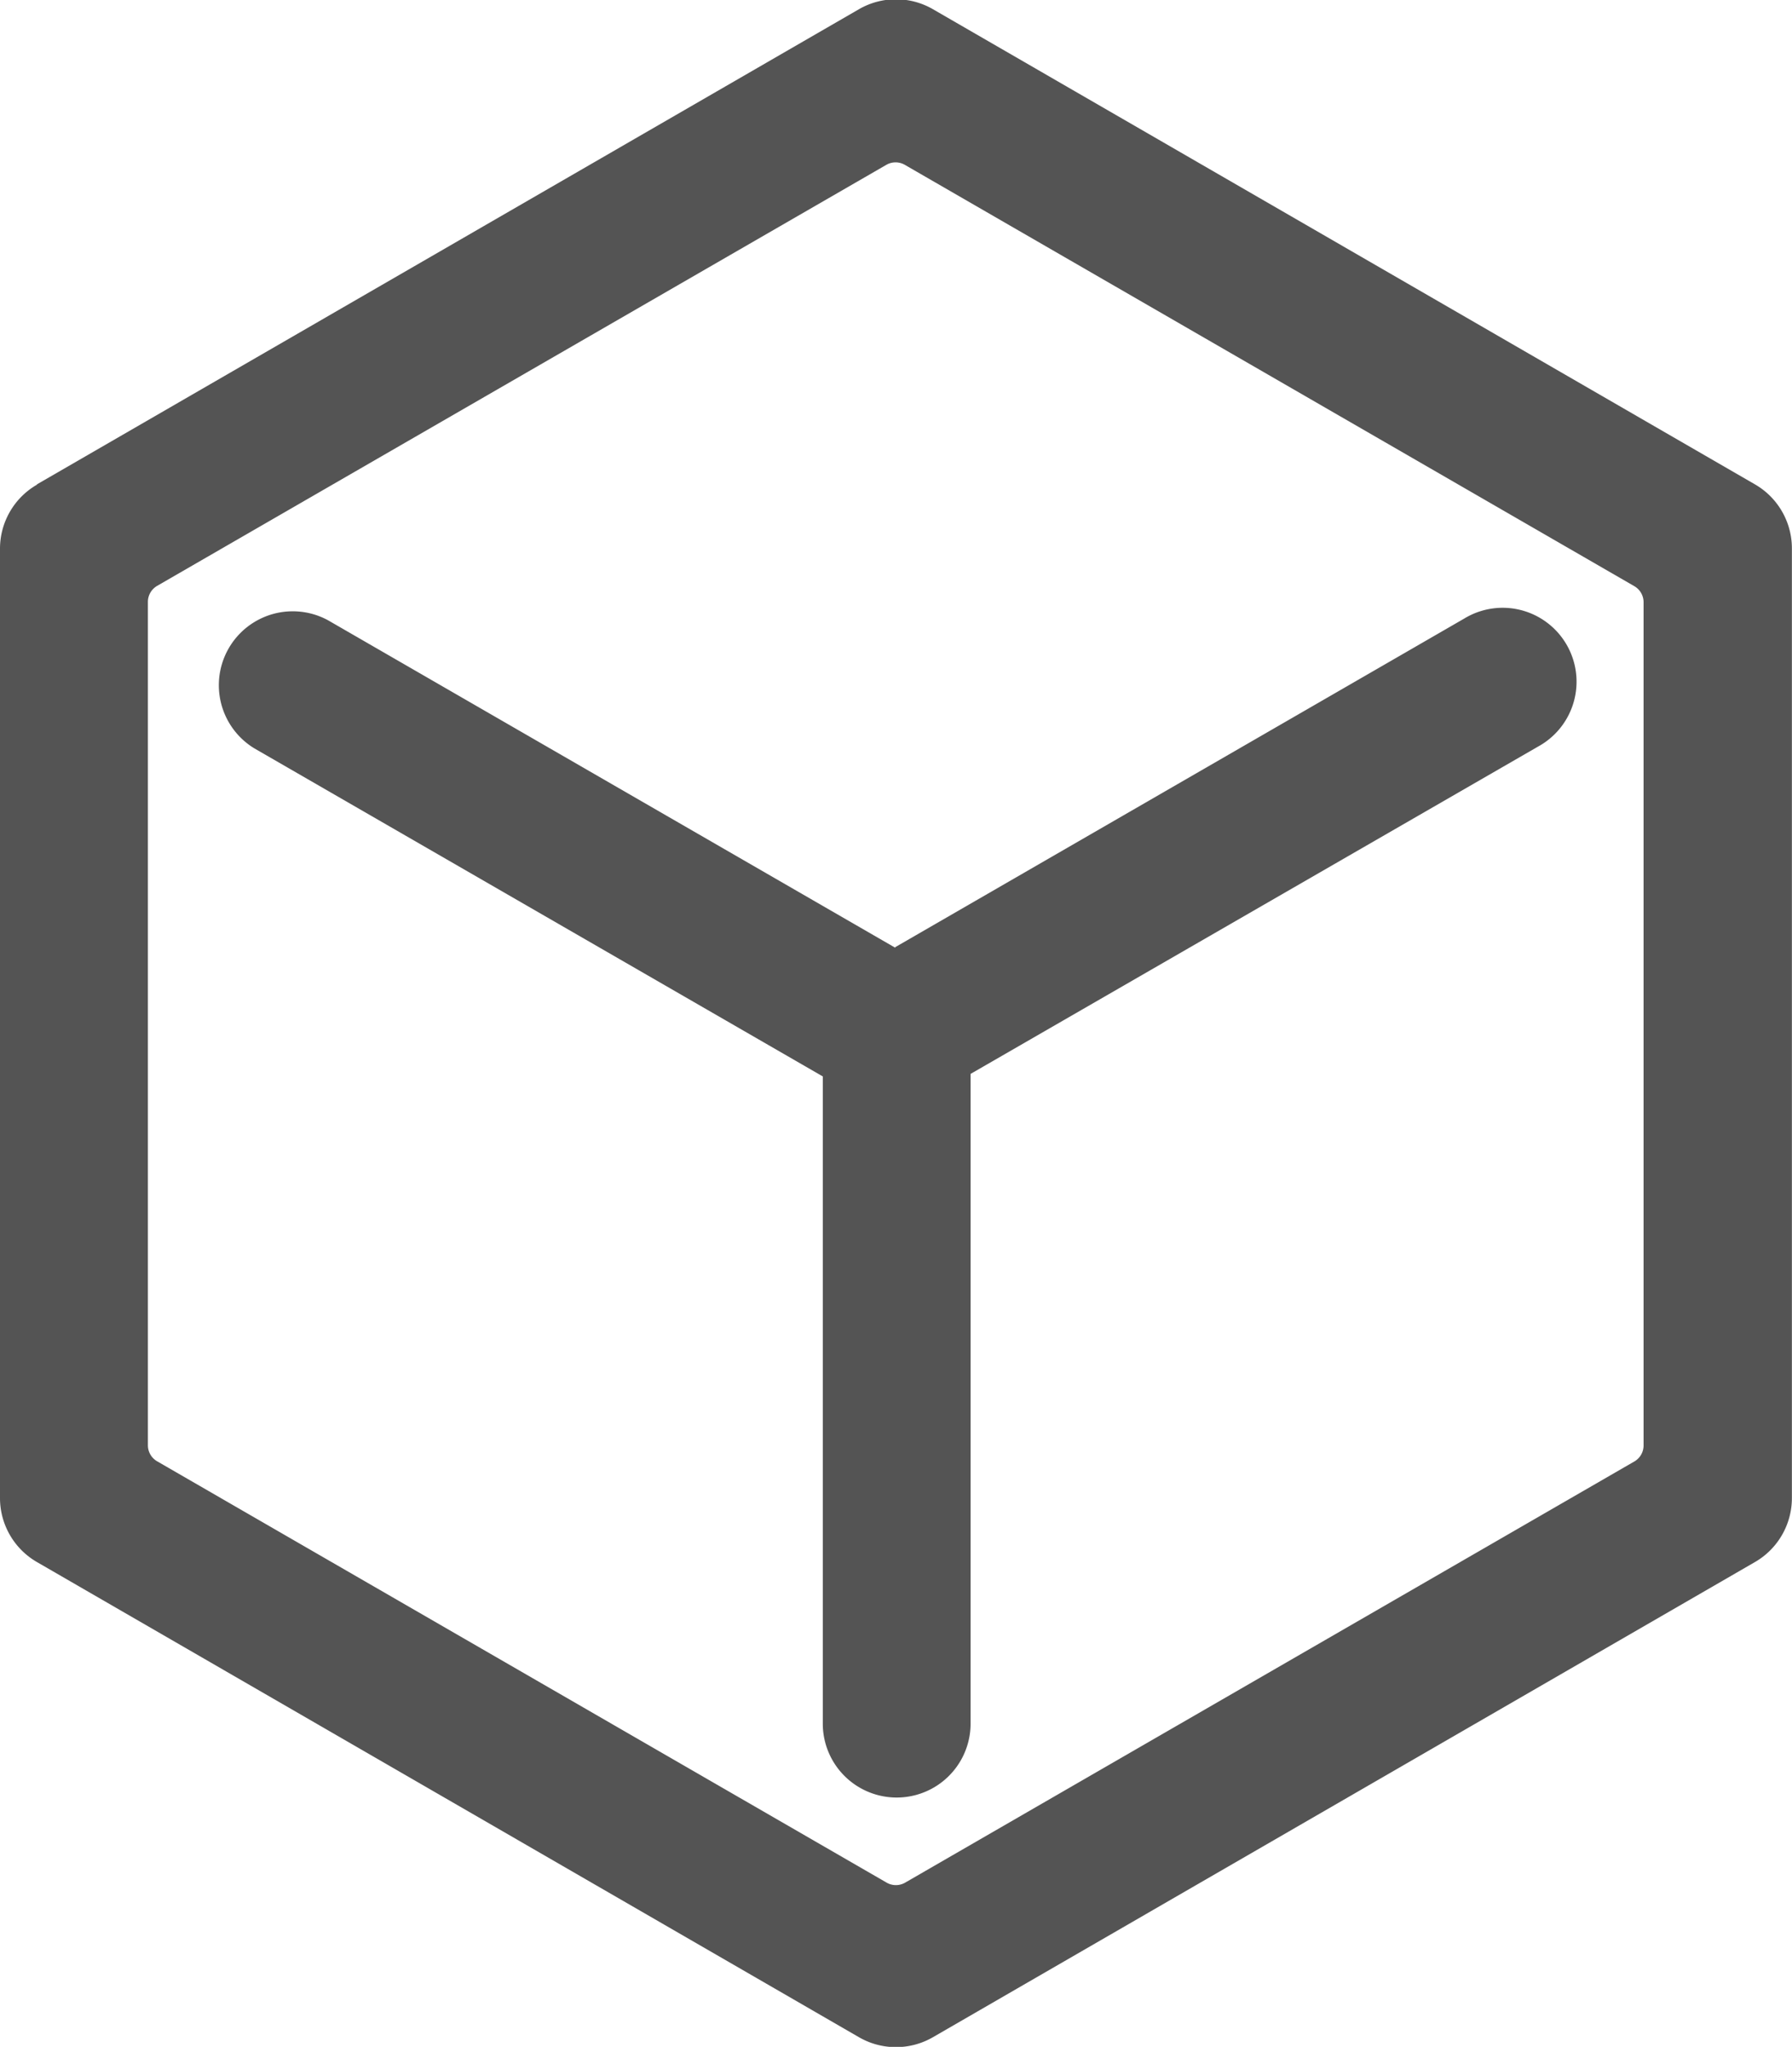 <svg id="_04_leftbar_material_move" data-name="04 leftbar_material move" xmlns="http://www.w3.org/2000/svg" width="16.975" height="19.384" viewBox="0 0 16.975 19.384">
  <defs>
    <style>
      .cls-1 {
        fill: #545454;
      }
    </style>
  </defs>
  <path id="leftbar_material" class="cls-1" d="M68.581,9.7l7.787-4.5a.7.7,0,0,1,.7,0l7.787,4.5a.7.7,0,0,1,.35.606V19.3a.7.7,0,0,1-.35.606l-7.787,4.5a.7.7,0,0,1-.7,0l-7.787-4.5a.7.7,0,0,1-.35-.606V10.309a.7.7,0,0,1,.35-.606Zm1.139.961a.175.175,0,0,0-.088.152V18.8a.175.175,0,0,0,.088.152l6.91,3.99a.175.175,0,0,0,.175,0l6.91-3.99A.175.175,0,0,0,83.8,18.8V10.816a.175.175,0,0,0-.088-.152l-6.91-3.99a.175.175,0,0,0-.175,0Zm6.991,3.422,5.39-3.112a.7.7,0,1,1,.7,1.212l-5.376,3.1v6.153a.7.7,0,0,1-1.4,0V15.307L70.64,12.2a.7.7,0,0,1,.7-1.212l5.371,3.1Z" transform="translate(-68.231 -5.113)"/>
</svg>
